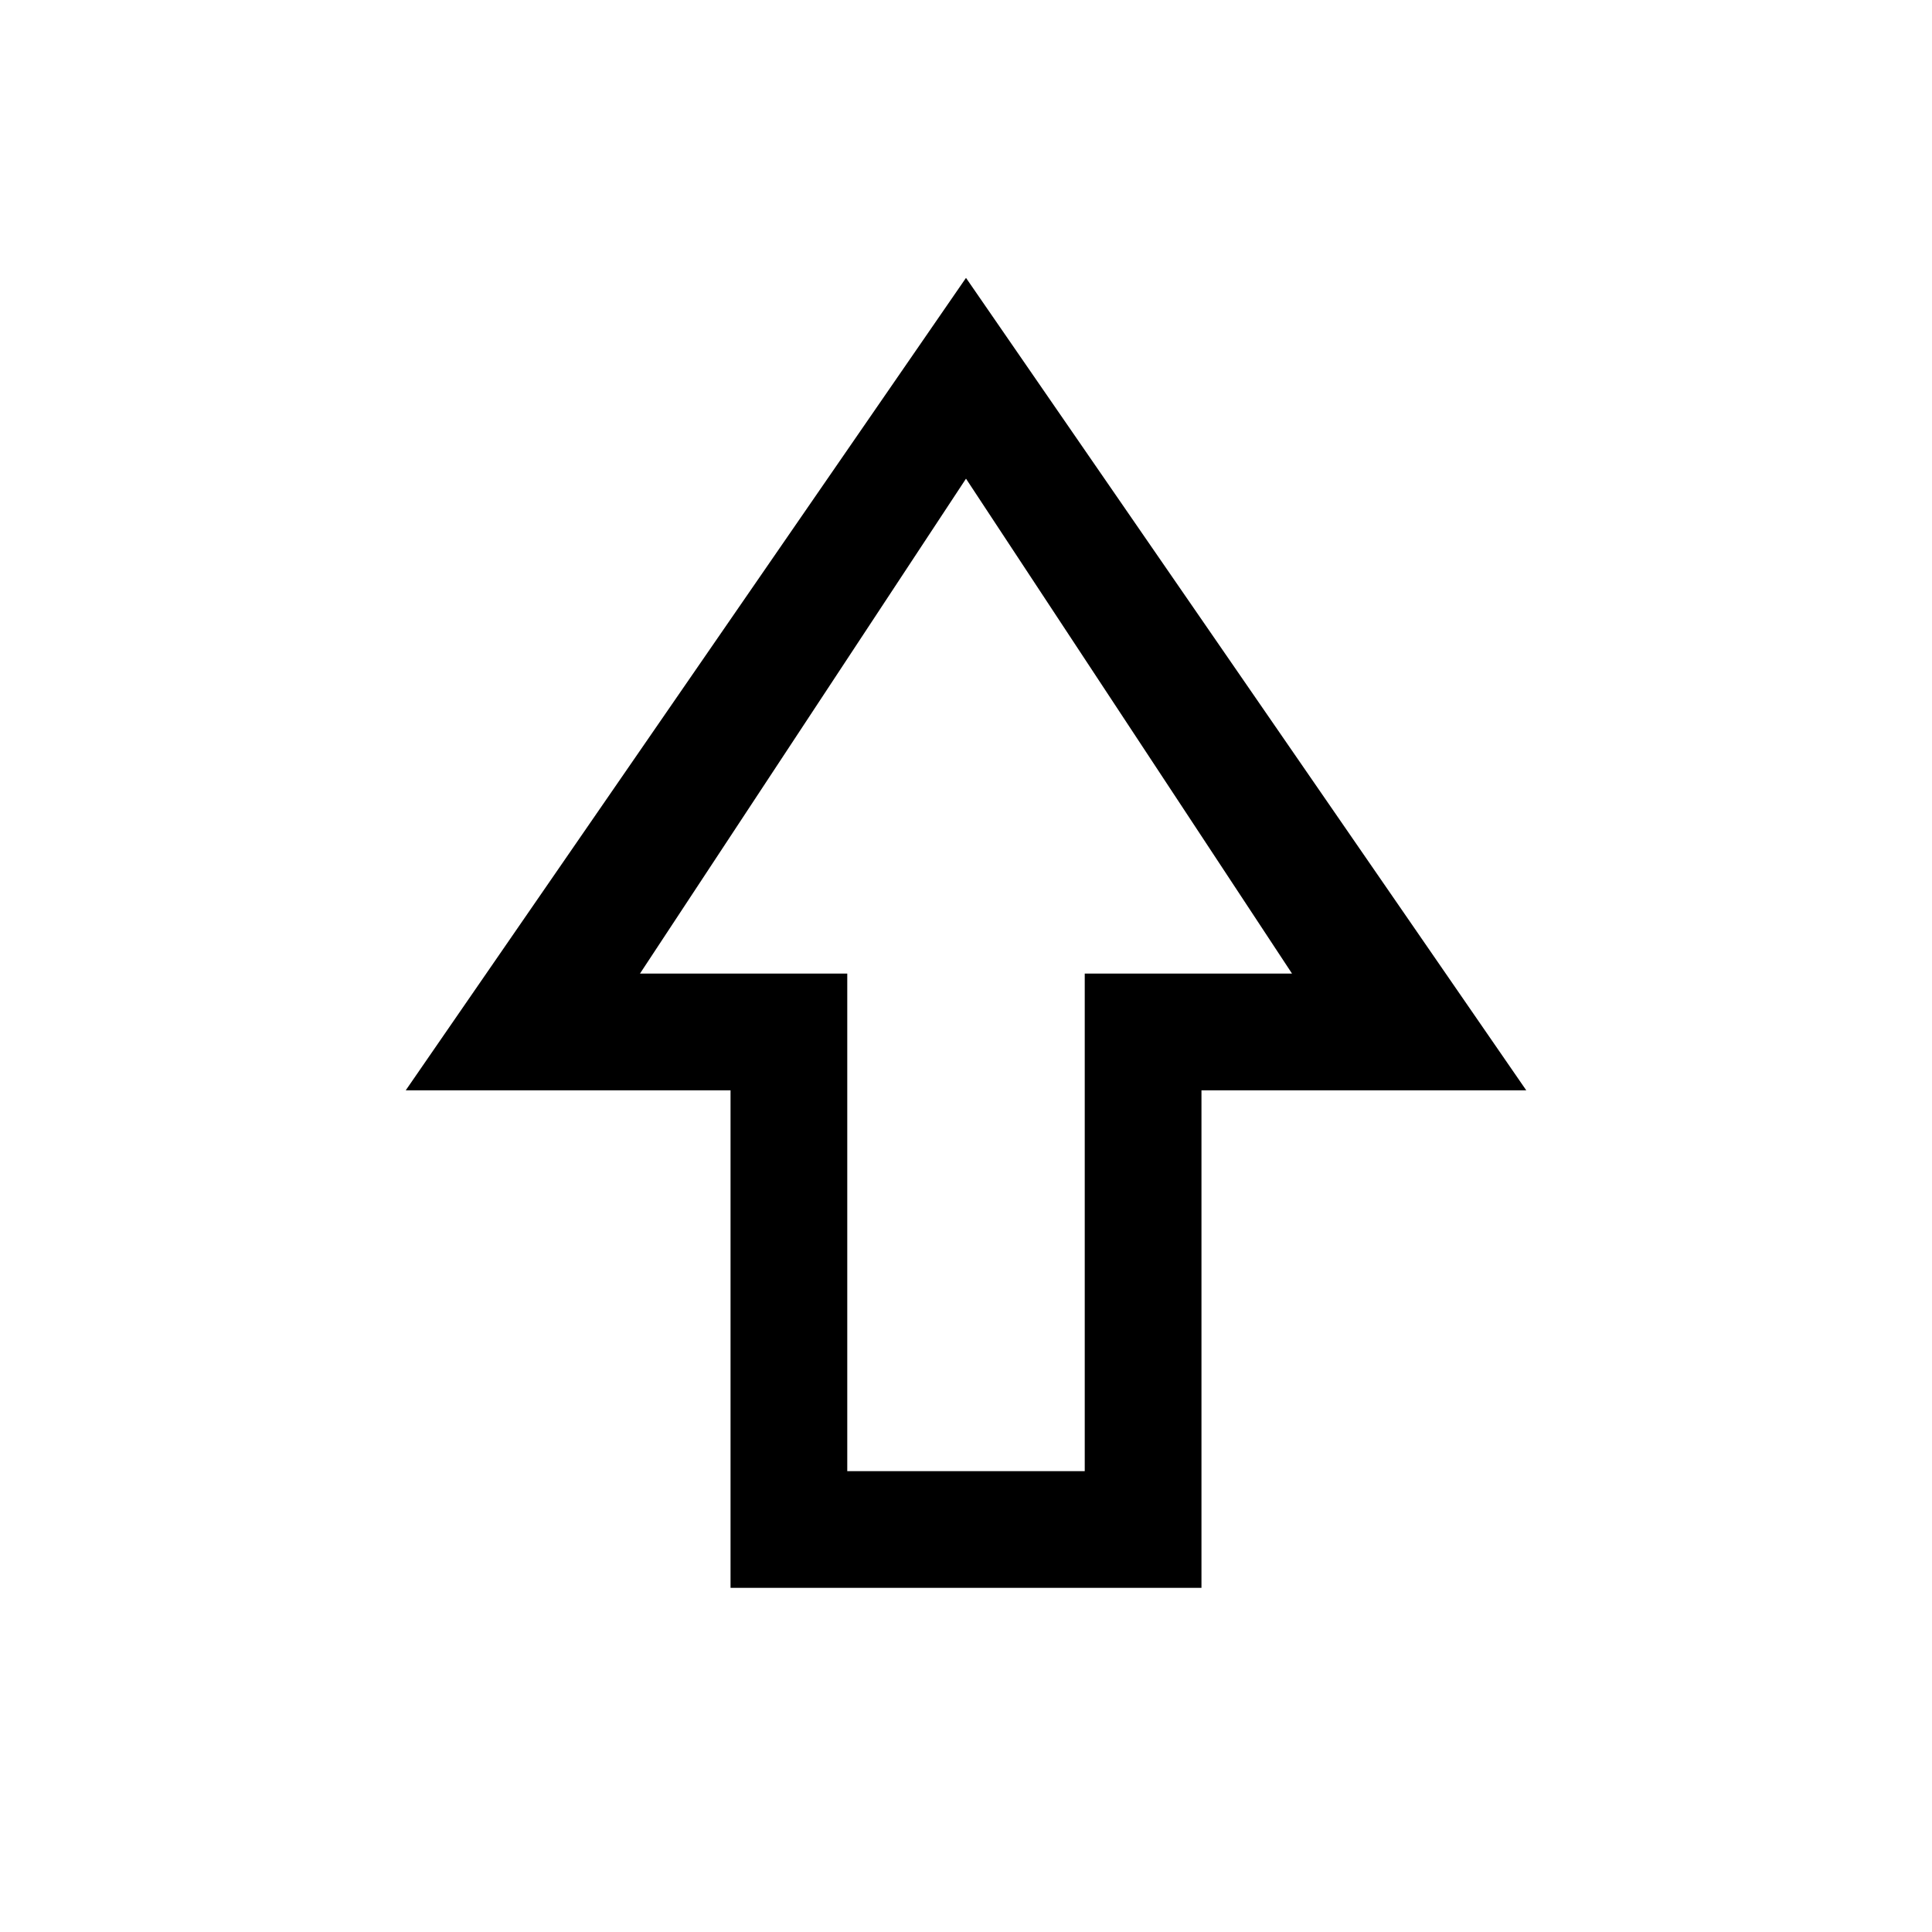 <svg xmlns="http://www.w3.org/2000/svg" height="20" viewBox="0 -960 960 960" width="20"><path d="M363-171v-247.23H201.61L480-821.92l278.39 403.69H597V-171H363Zm58-58h118v-247.23h103L480-722.15 318-476.23h103V-229Zm59-247.23Z"/></svg>